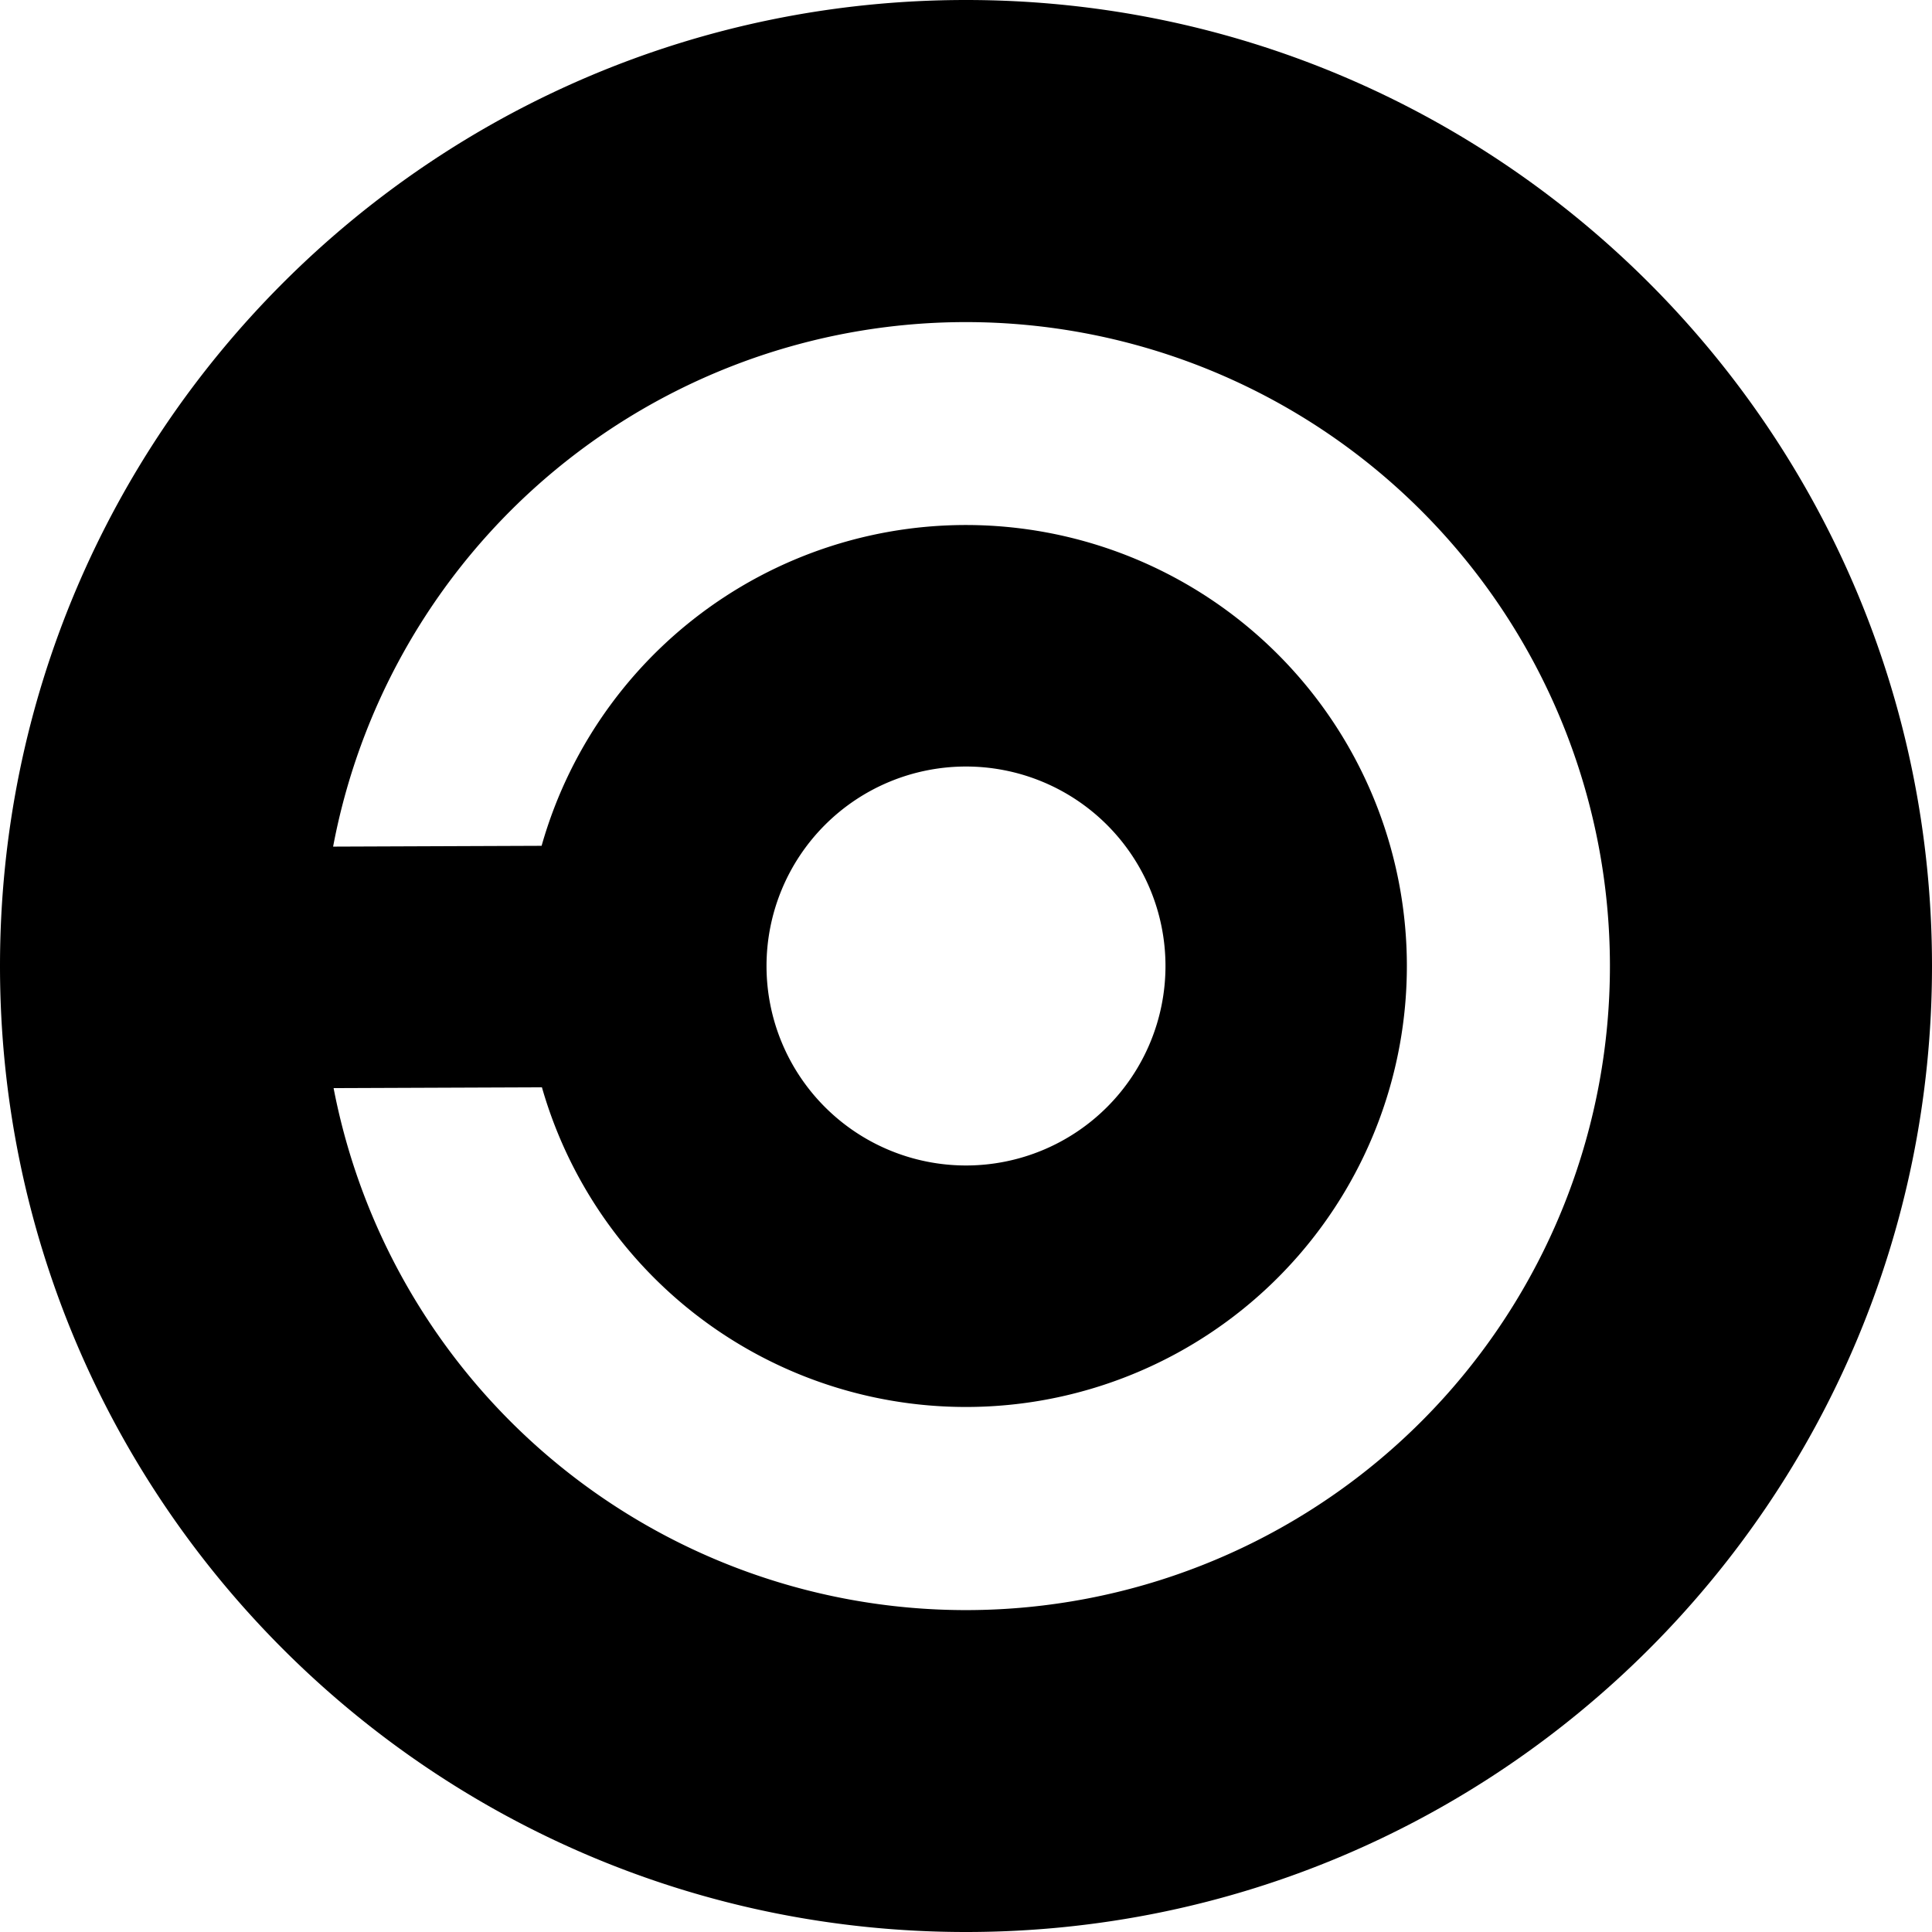 <svg xmlns="http://www.w3.org/2000/svg" width="24" height="24" viewBox="0 0 24 24"><path clip-rule="evenodd" d="M12 0C5.373 0 0 5.373 0 12s5.373 12 12 12 12-5.373 12-12S18.627 0 12 0ZM4.144 13.517a8 8 0 1 0-.006-3l2.59-.01a5.478 5.478 0 1 1 .004 3zM9.522 12a2.478 2.478 0 1 0 4.956 0 2.478 2.478 0 0 0-4.956 0Z" fill-rule="evenodd"/></svg>